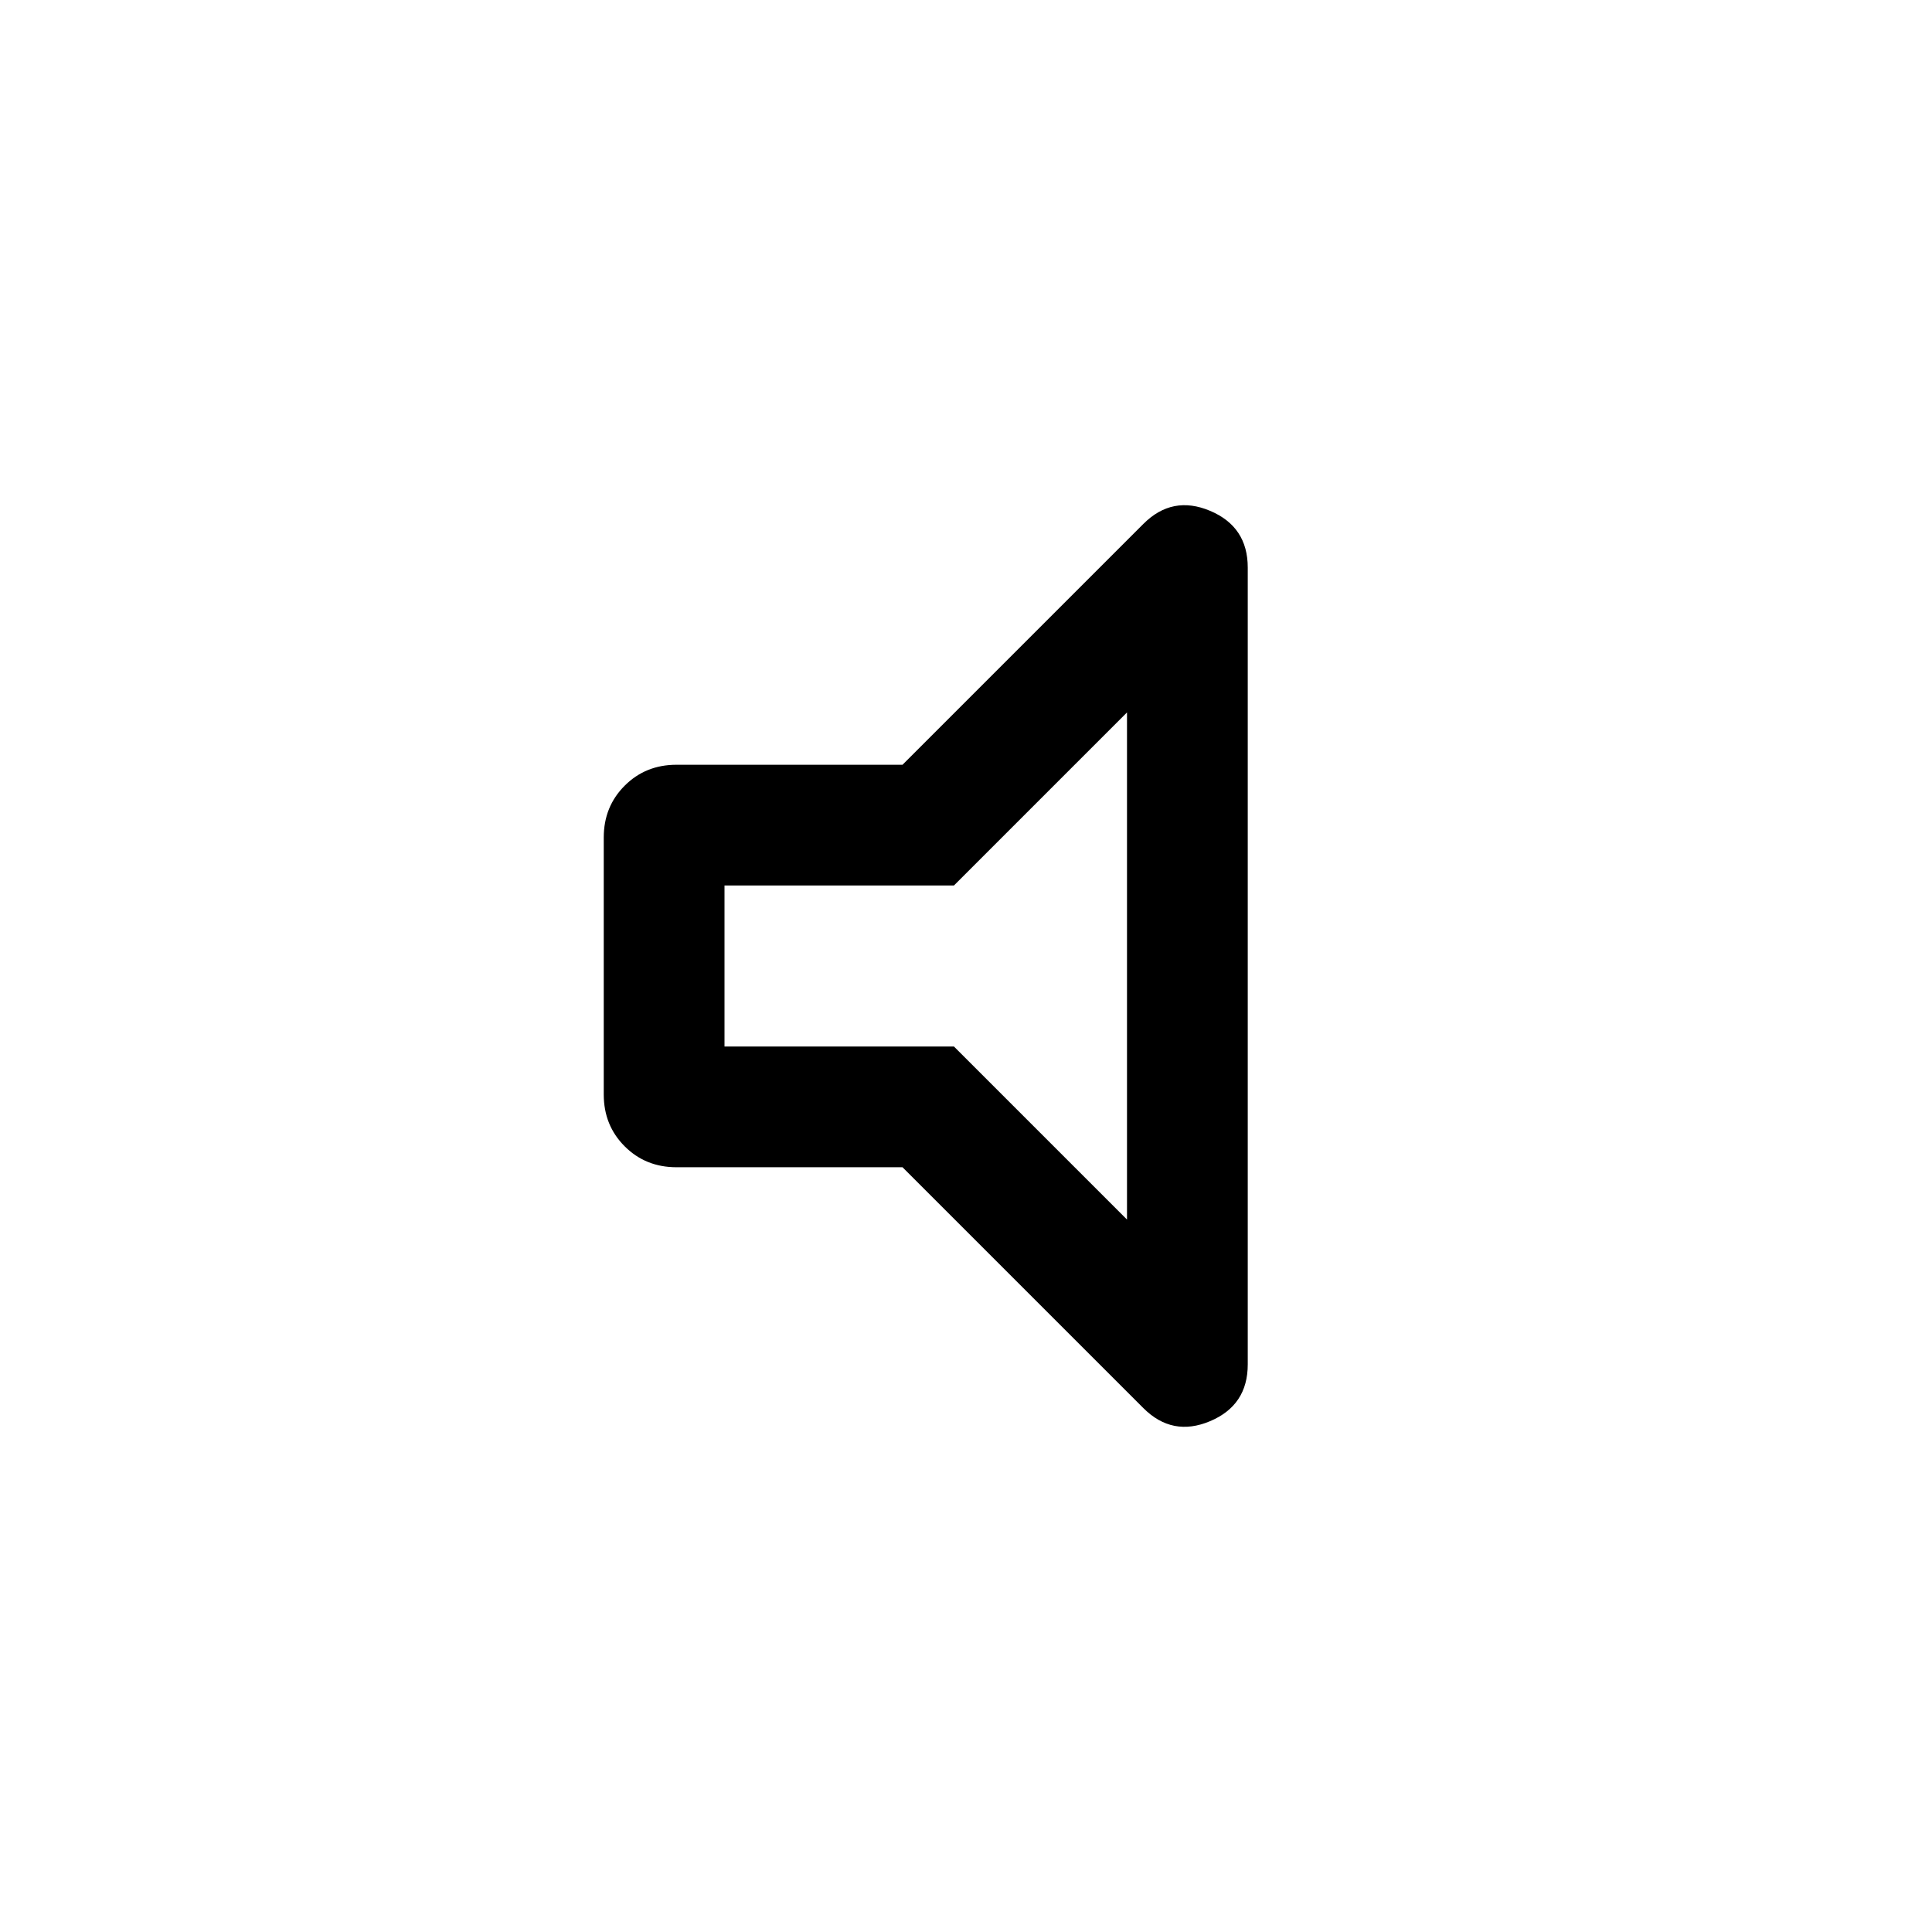 <svg xmlns="http://www.w3.org/2000/svg" height="24" viewBox="0 -960 960 960" width="24"><path d="M448.46-380h-112.3q-15.37 0-25.76-10.4-10.4-10.39-10.4-25.76v-127.68q0-15.37 10.4-25.76 10.39-10.4 25.76-10.4h112.3l119.69-119.69q14.39-14.38 33.12-6.49Q620-698.29 620-678v396q0 20.29-18.73 28.18-18.73 7.89-33.12-6.49L448.46-380ZM360-440h114l86 86v-252l-86 86H360v80Zm100-40Z"/></svg>